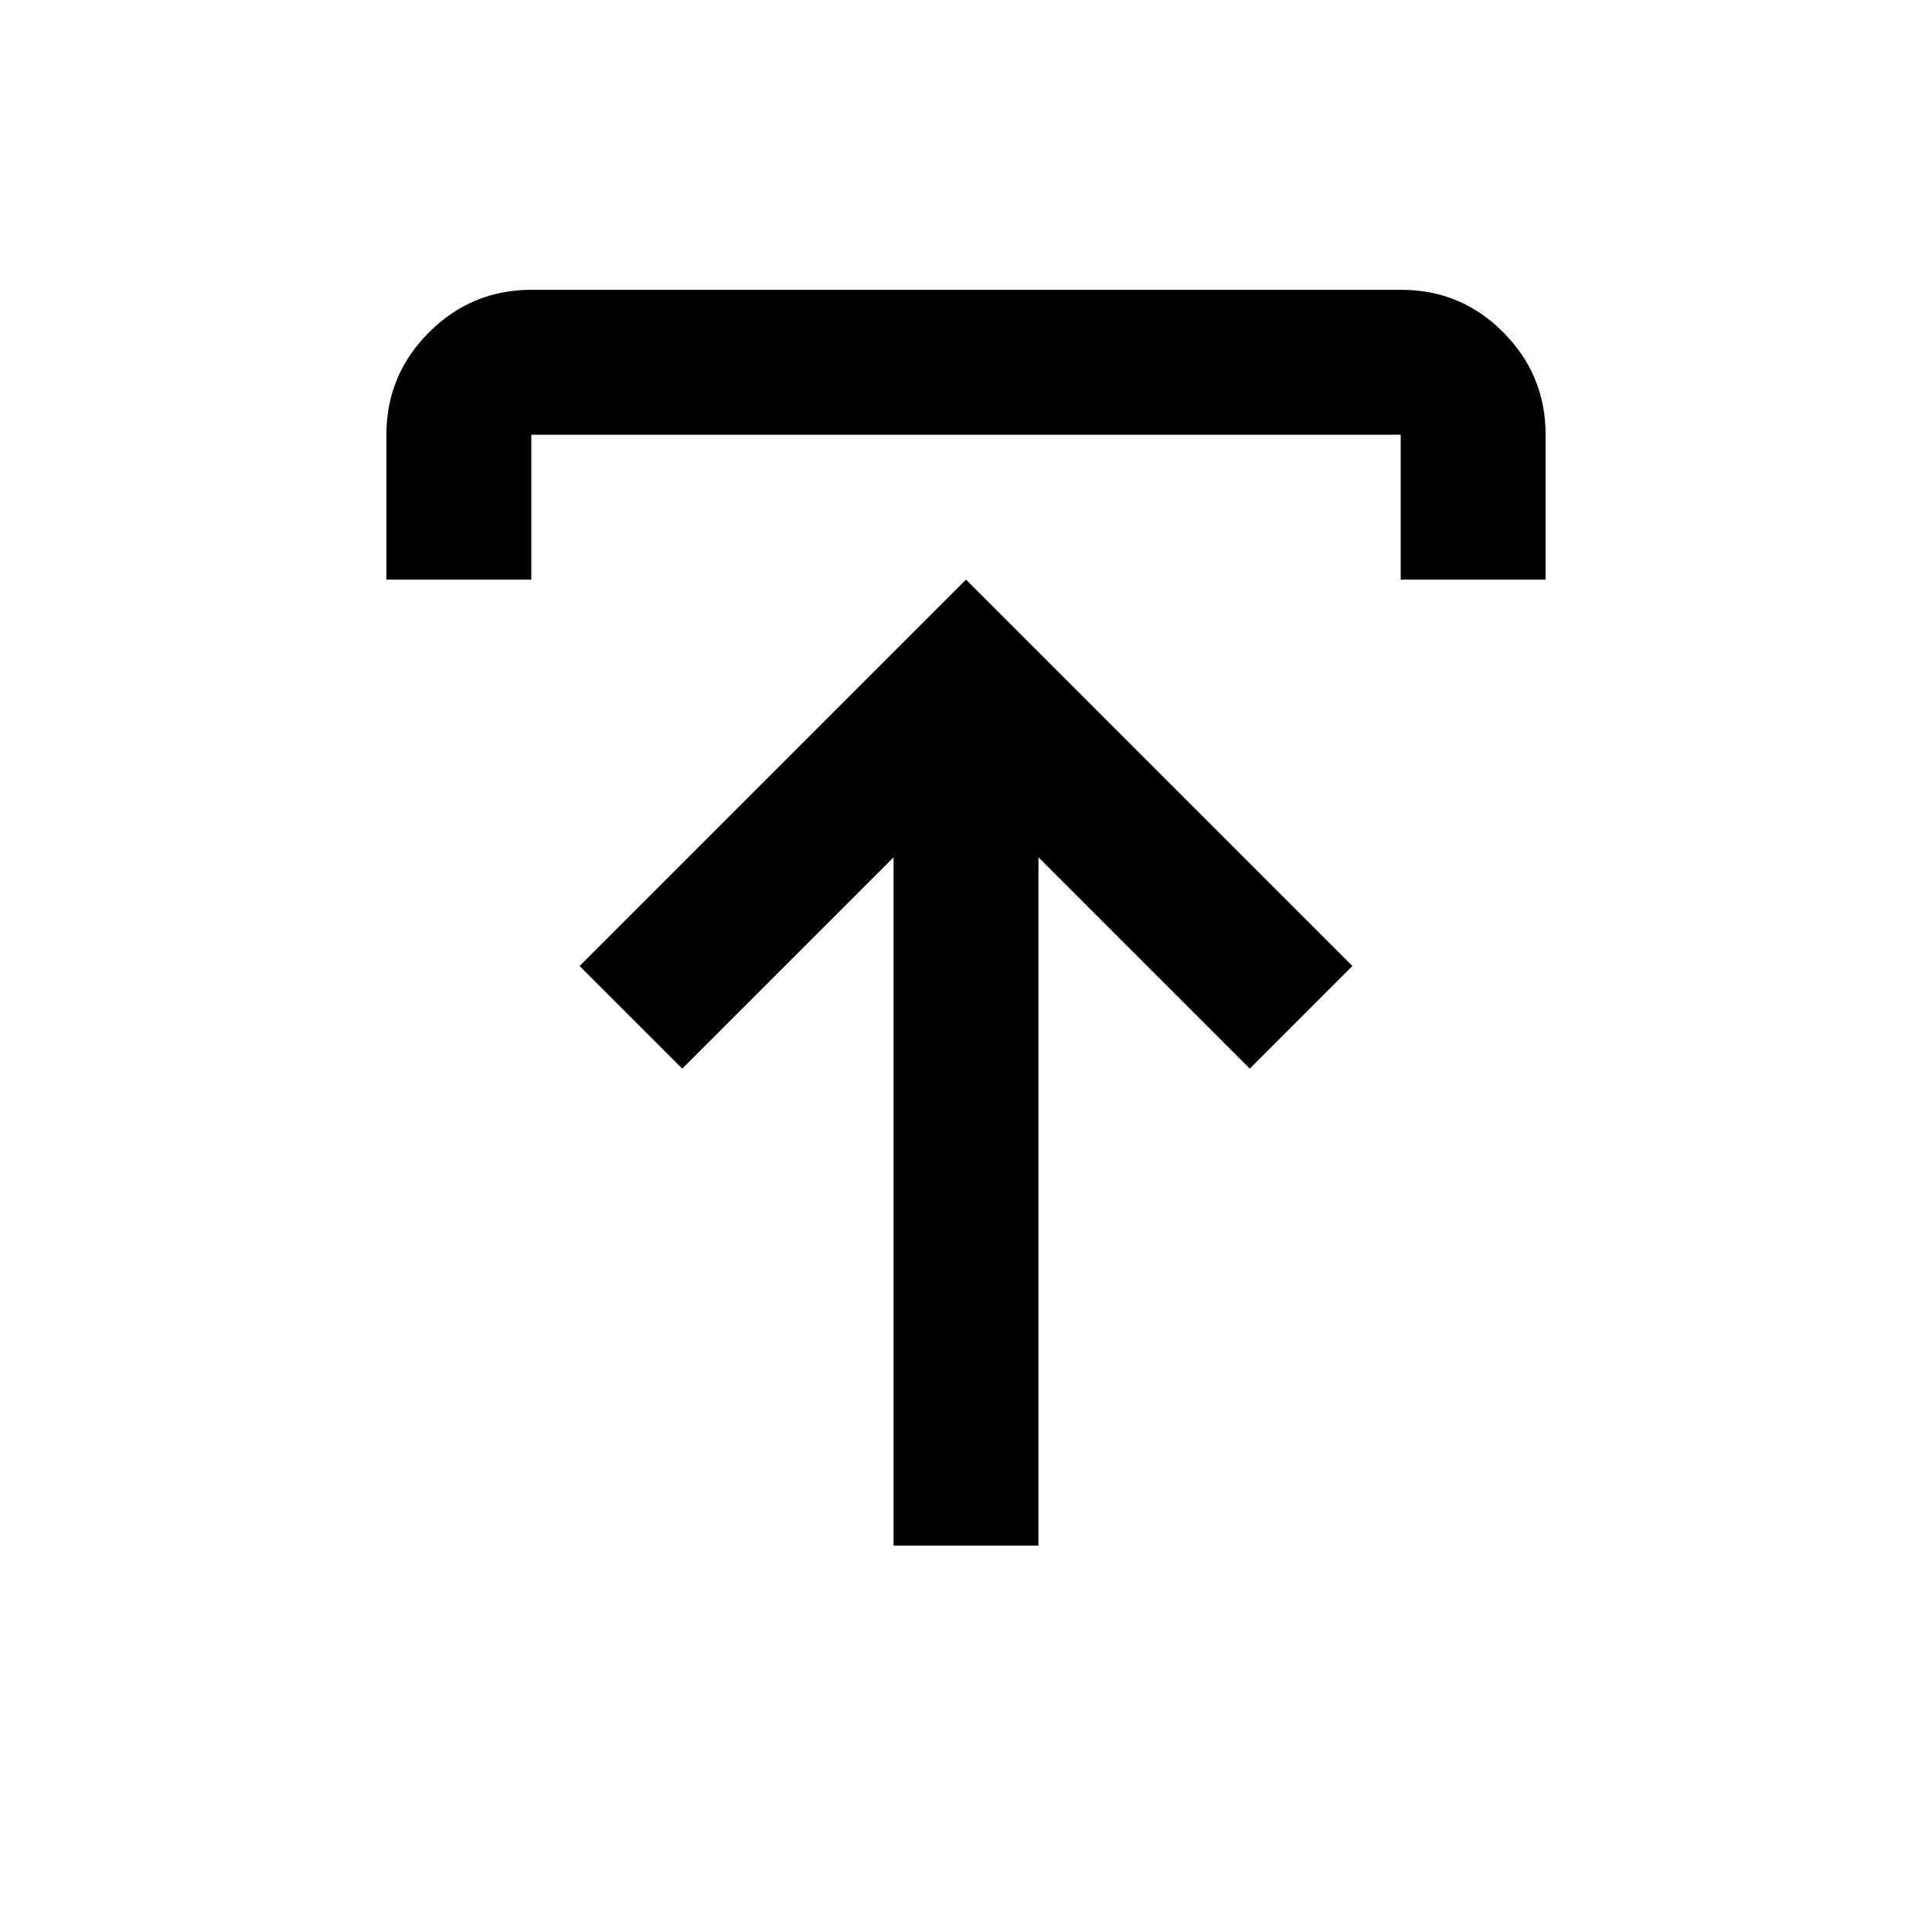 <svg xmlns="http://www.w3.org/2000/svg" height="20" viewBox="0 -960 960 960" width="20"><path d="M444-192v-342L339-429l-51-51 192-192 192 192-51 51-105-105v342h-72ZM192-672v-72q0-29.7 21.16-50.85Q234.32-816 264.04-816h432.24Q726-816 747-794.85T768-744v72h-72v-72H264v72h-72Z"/></svg>